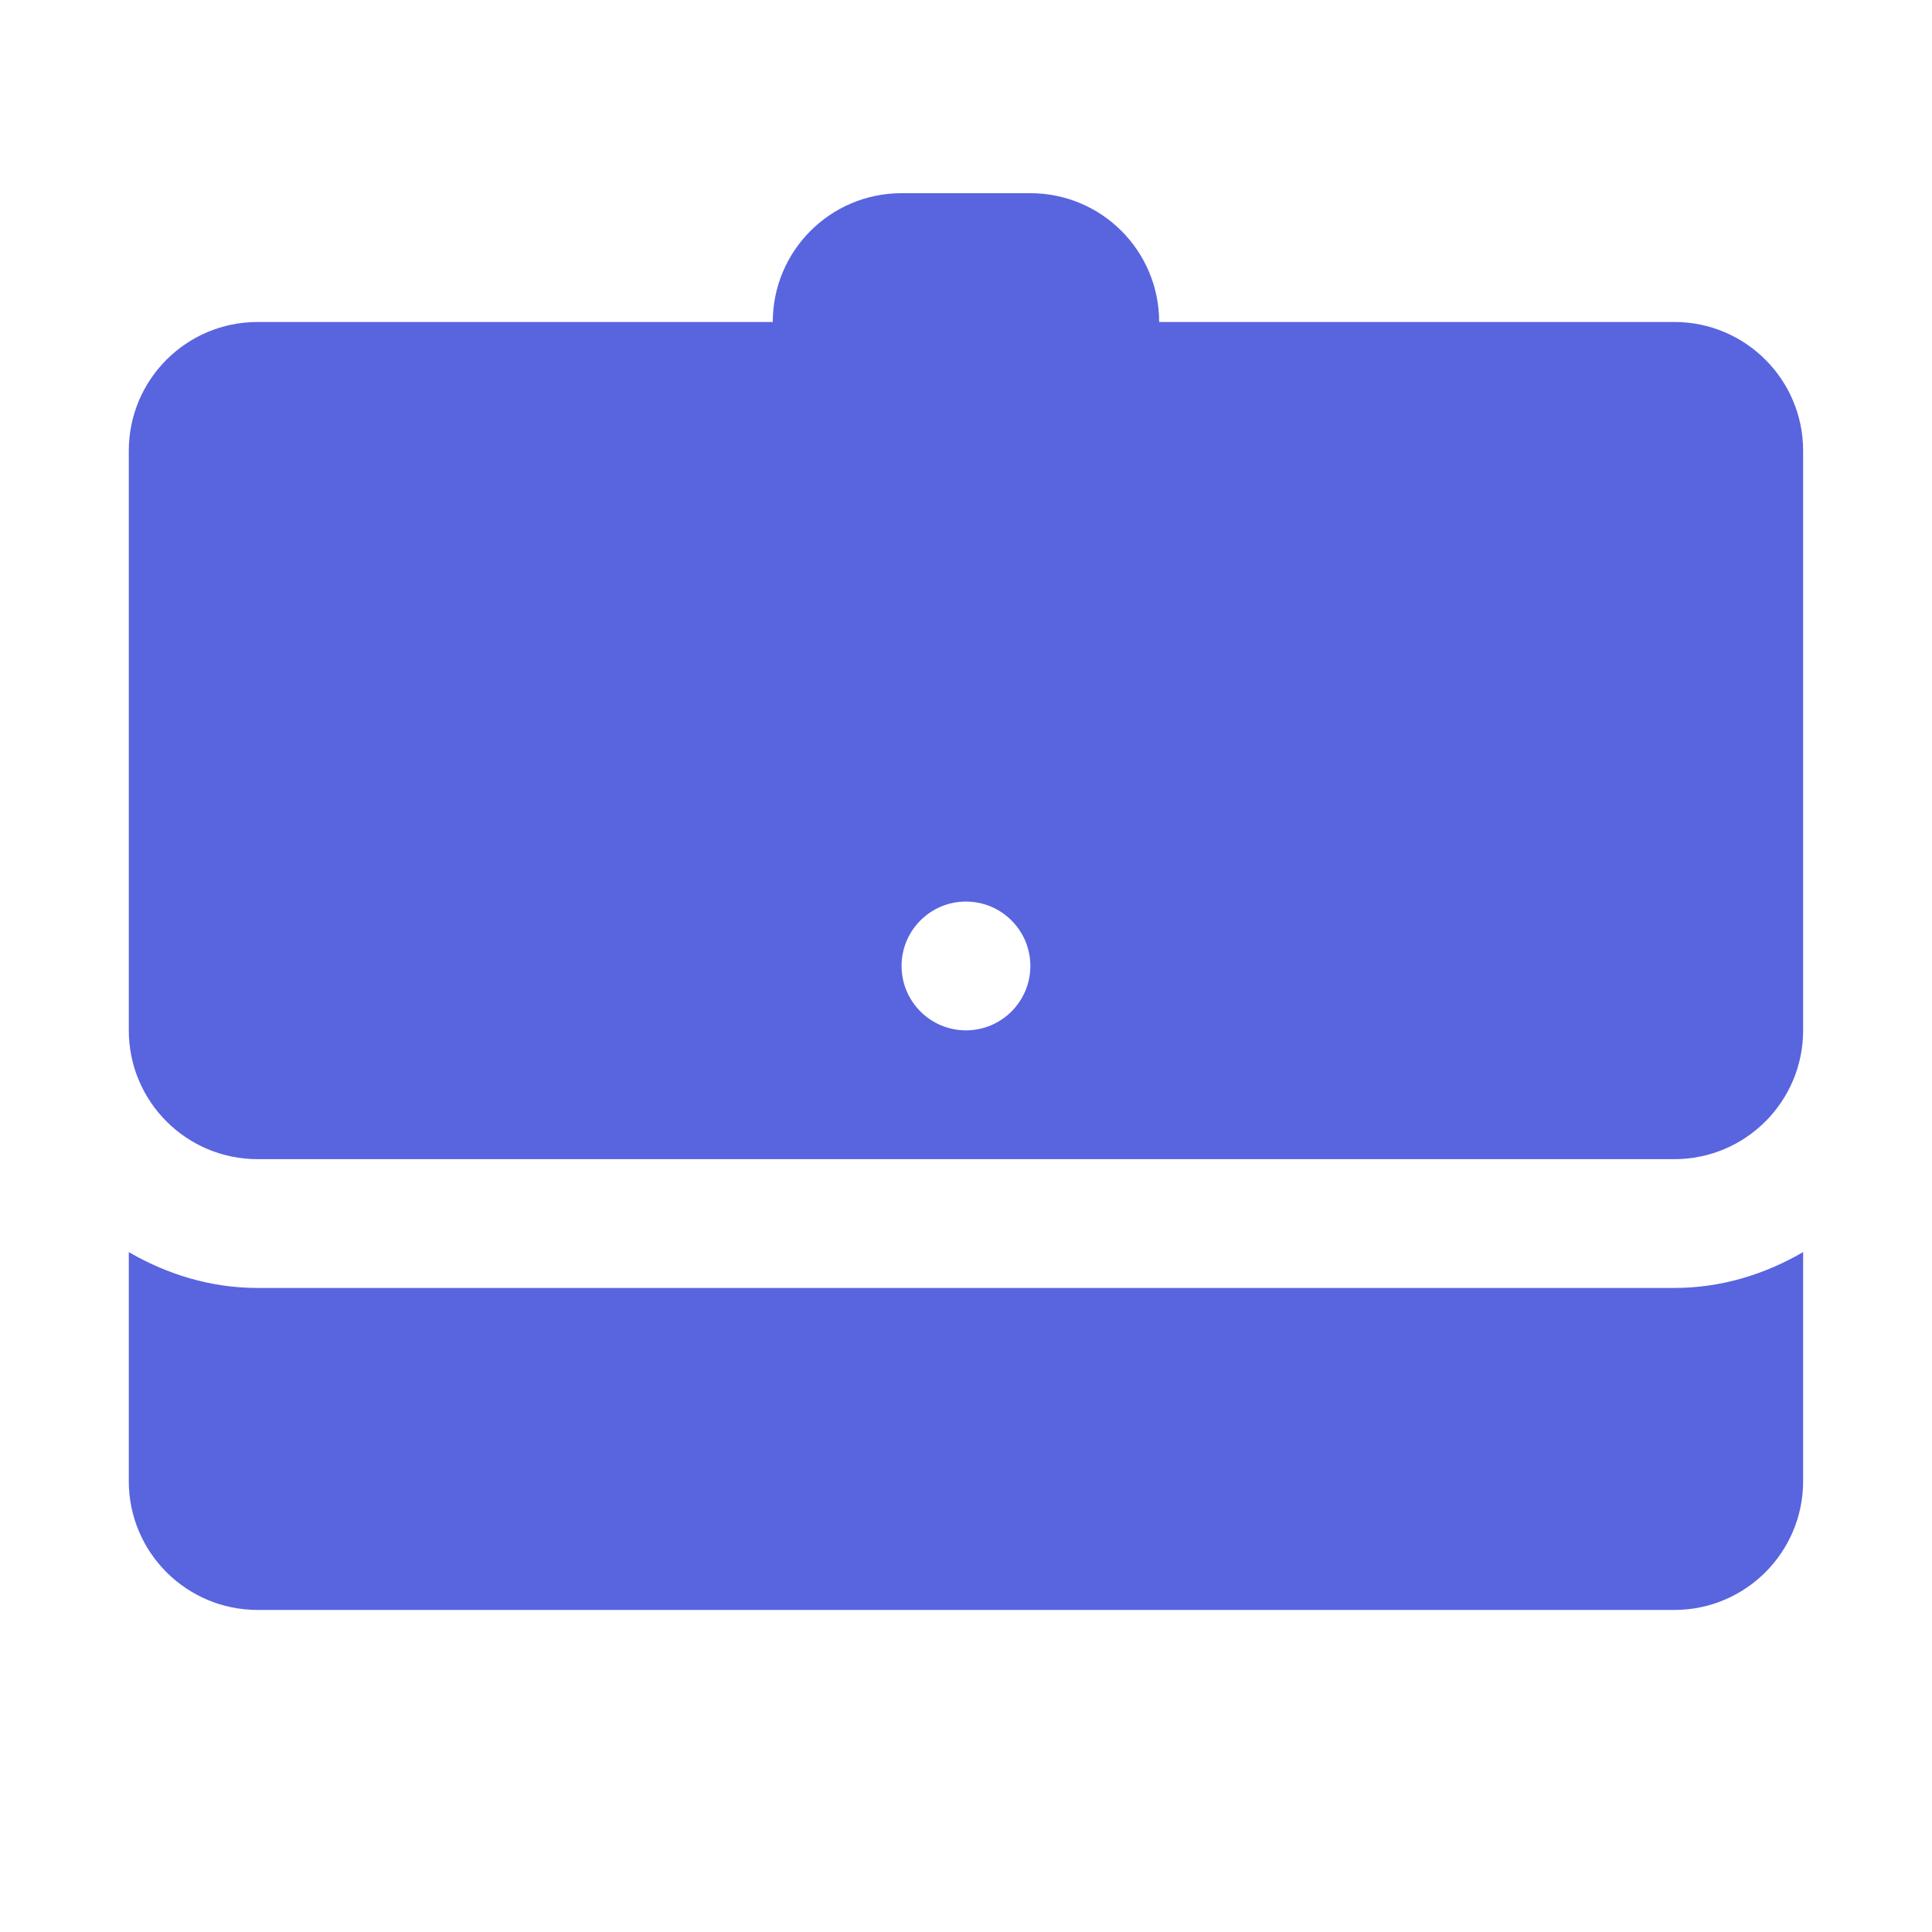
<svg xmlns="http://www.w3.org/2000/svg" xmlns:xlink="http://www.w3.org/1999/xlink" viewBox="0,0,256,256" width="30px" height="30px"><g fill="#5964df" fill-rule="nonzero" stroke="none" stroke-width="1" stroke-linecap="butt" stroke-linejoin="miter" stroke-miterlimit="10" stroke-dasharray="" stroke-dashoffset="0" font-family="none" font-weight="none" font-size="none" text-anchor="none" style="mix-blend-mode: normal"><g transform="scale(8.533,8.533)"><path d="M14,3c-1.105,0 -2,0.895 -2,2h-8c-1.105,0 -2,0.895 -2,2v9c0,1.105 0.895,2 2,2h22c1.105,0 2,-0.895 2,-2v-9c0,-1.105 -0.895,-2 -2,-2h-8c0,-1.105 -0.895,-2 -2,-2zM15,14c0.552,0 1,0.448 1,1c0,0.552 -0.448,1 -1,1c-0.552,0 -1,-0.448 -1,-1c0,-0.552 0.448,-1 1,-1zM2,19.443v3.557c0,1.105 0.895,2 2,2h22c1.105,0 2,-0.895 2,-2v-3.557c-0.591,0.344 -1.268,0.557 -2,0.557h-22c-0.732,0 -1.409,-0.213 -2,-0.557z"></path></g></g></svg>